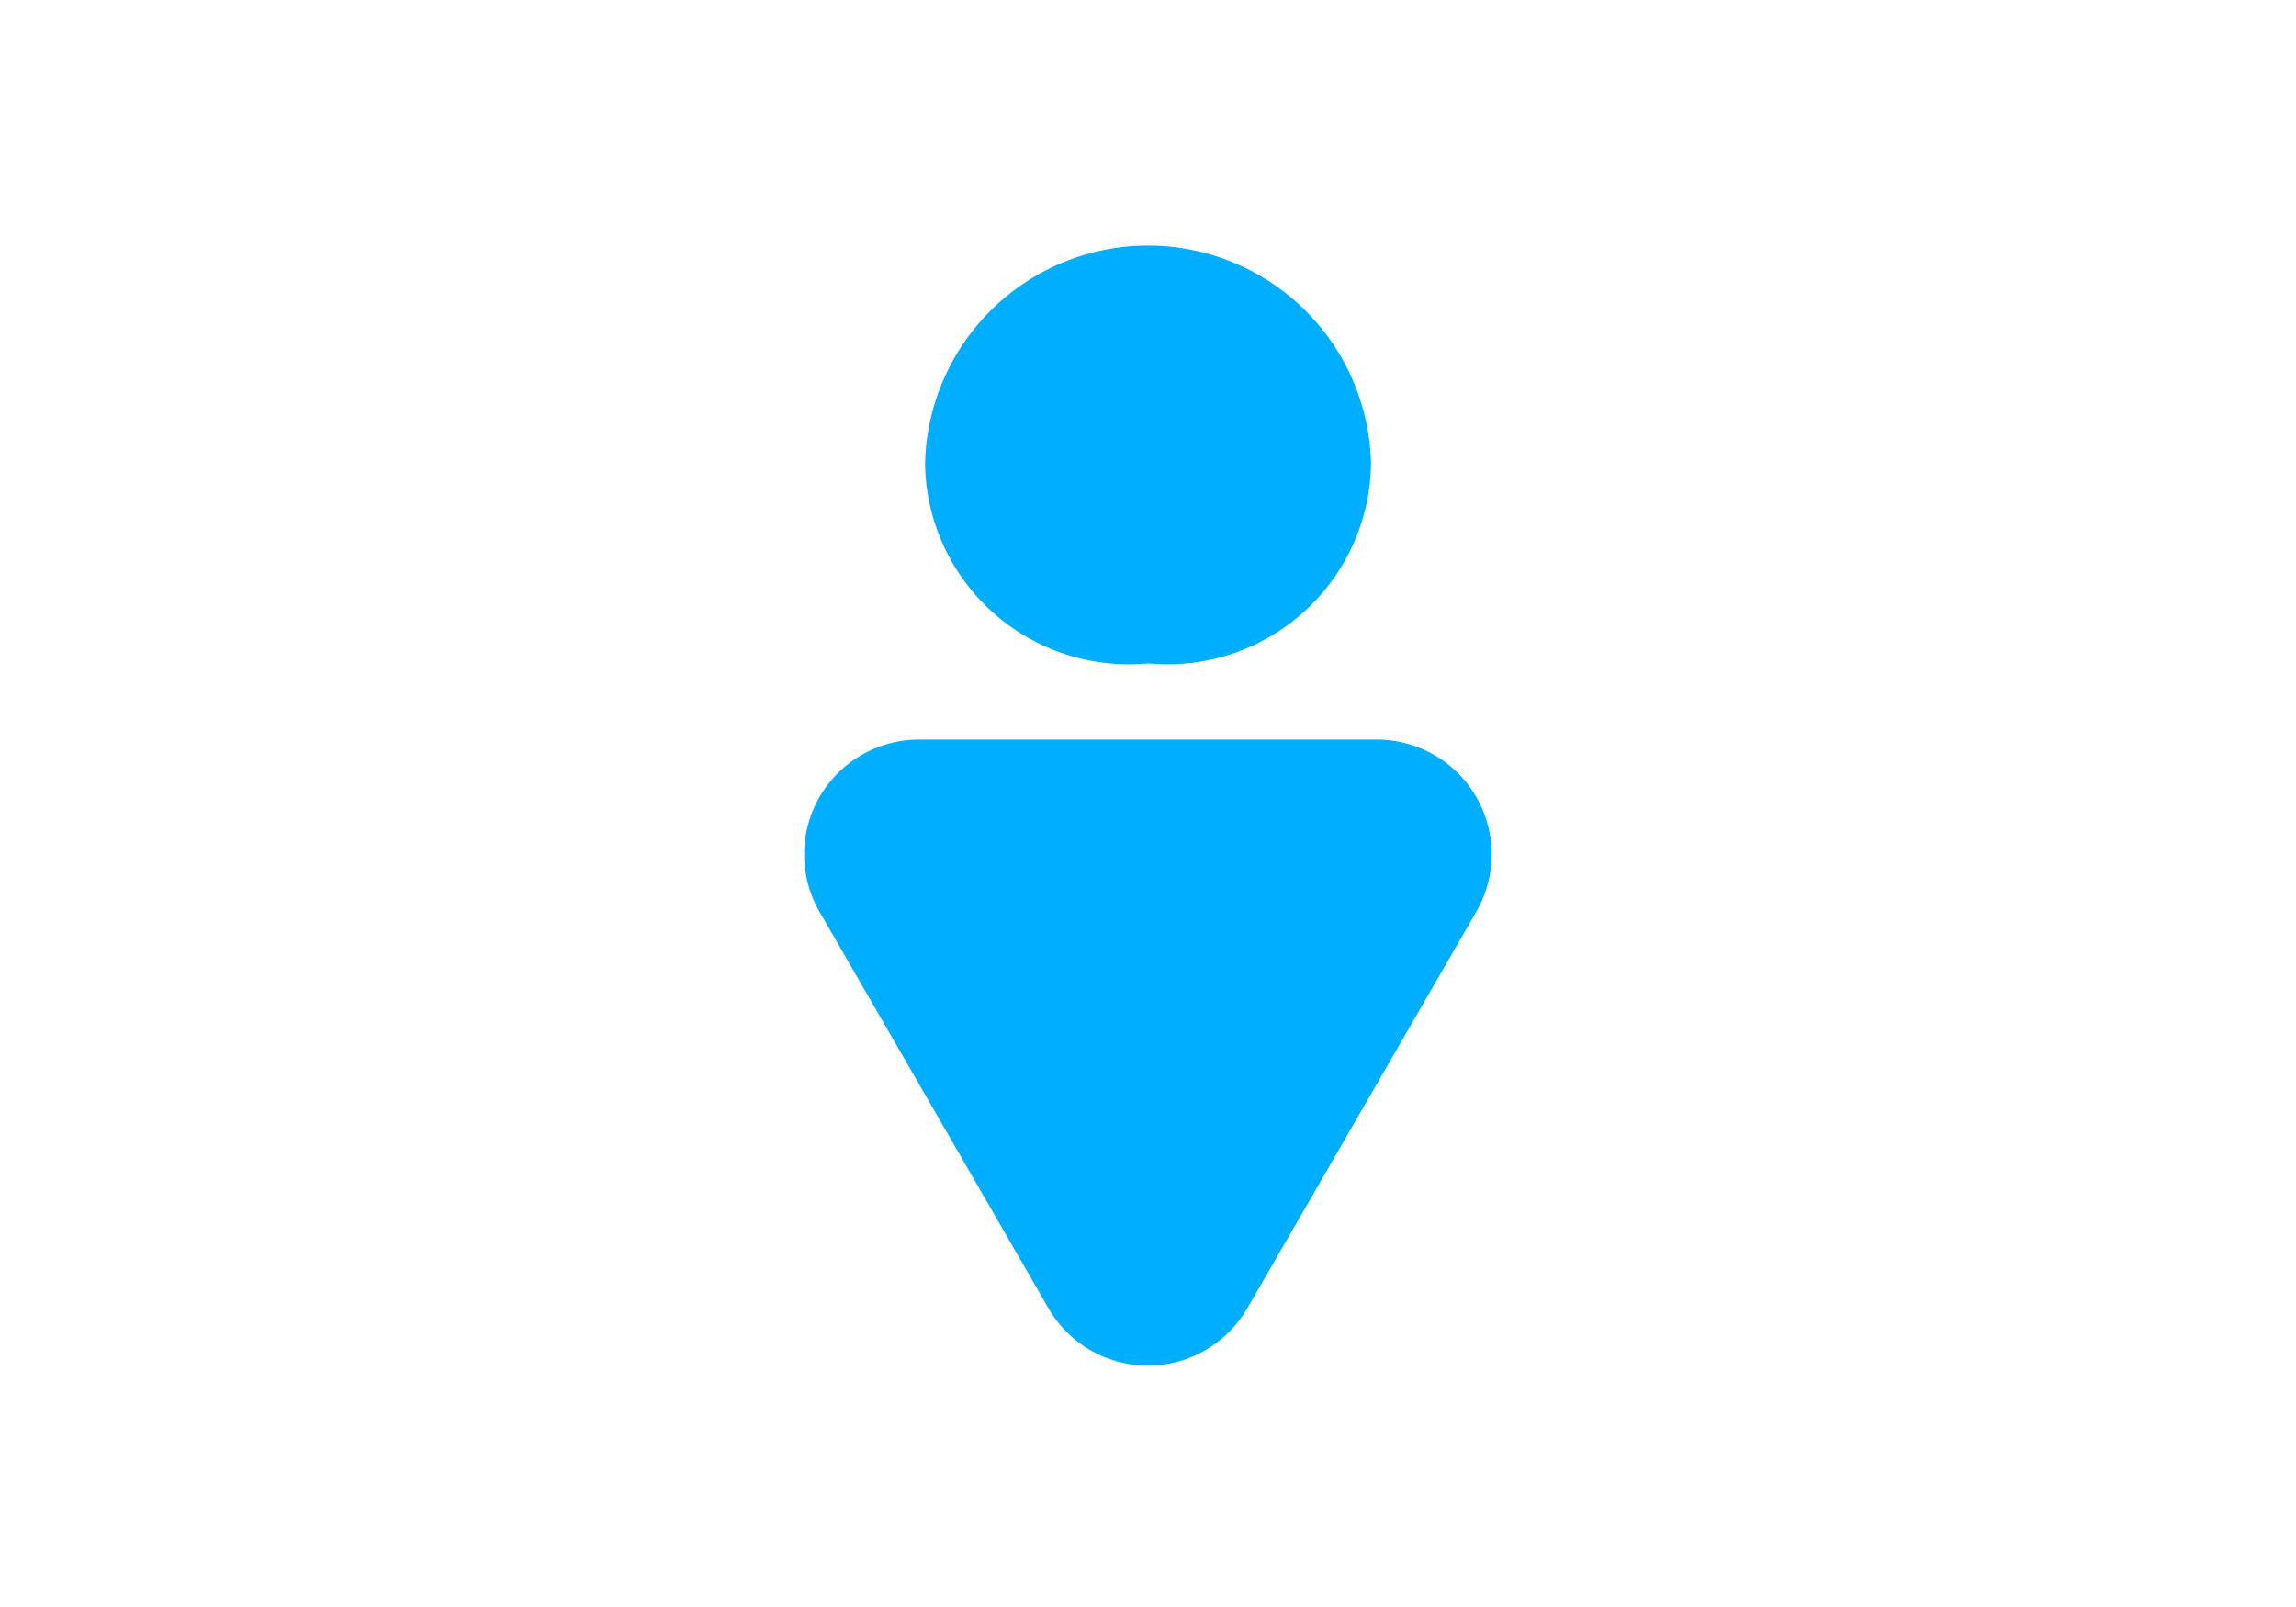 <svg xmlns="http://www.w3.org/2000/svg" xmlns:xlink="http://www.w3.org/1999/xlink" width="30" height="21" viewBox="0 0 30 21">
  <defs>
    <clipPath id="clip-path">
      <rect id="Rectangle_26785" data-name="Rectangle 26785" width="8.984" height="14.688" transform="translate(0 0)" fill="#00aeff"/>
    </clipPath>
  </defs>
  <g id="Group_25160" data-name="Group 25160" transform="translate(-438 -239)">
    <g id="Group_25157" data-name="Group 25157" transform="translate(448.508 242.156)">
      <g id="Group_25156" data-name="Group 25156" clip-path="url(#clip-path)">
        <path id="Path_3192" data-name="Path 3192" d="M7.406,2.913a2.659,2.659,0,0,1-2.913,2.6,2.66,2.66,0,0,1-2.914-2.6,2.914,2.914,0,0,1,5.827,0" fill="#00aeff"/>
        <path id="Path_3193" data-name="Path 3193" d="M5.791,13.938l2.99-5.179a1.5,1.5,0,0,0-1.3-2.25H1.5A1.5,1.5,0,0,0,.2,8.759l2.99,5.179a1.5,1.5,0,0,0,2.6,0" fill="#00aeff"/>
      </g>
    </g>
    <rect id="Rectangle_26787" data-name="Rectangle 26787" width="30" height="21" transform="translate(438 239)" fill="none"/>
  </g>
</svg>
